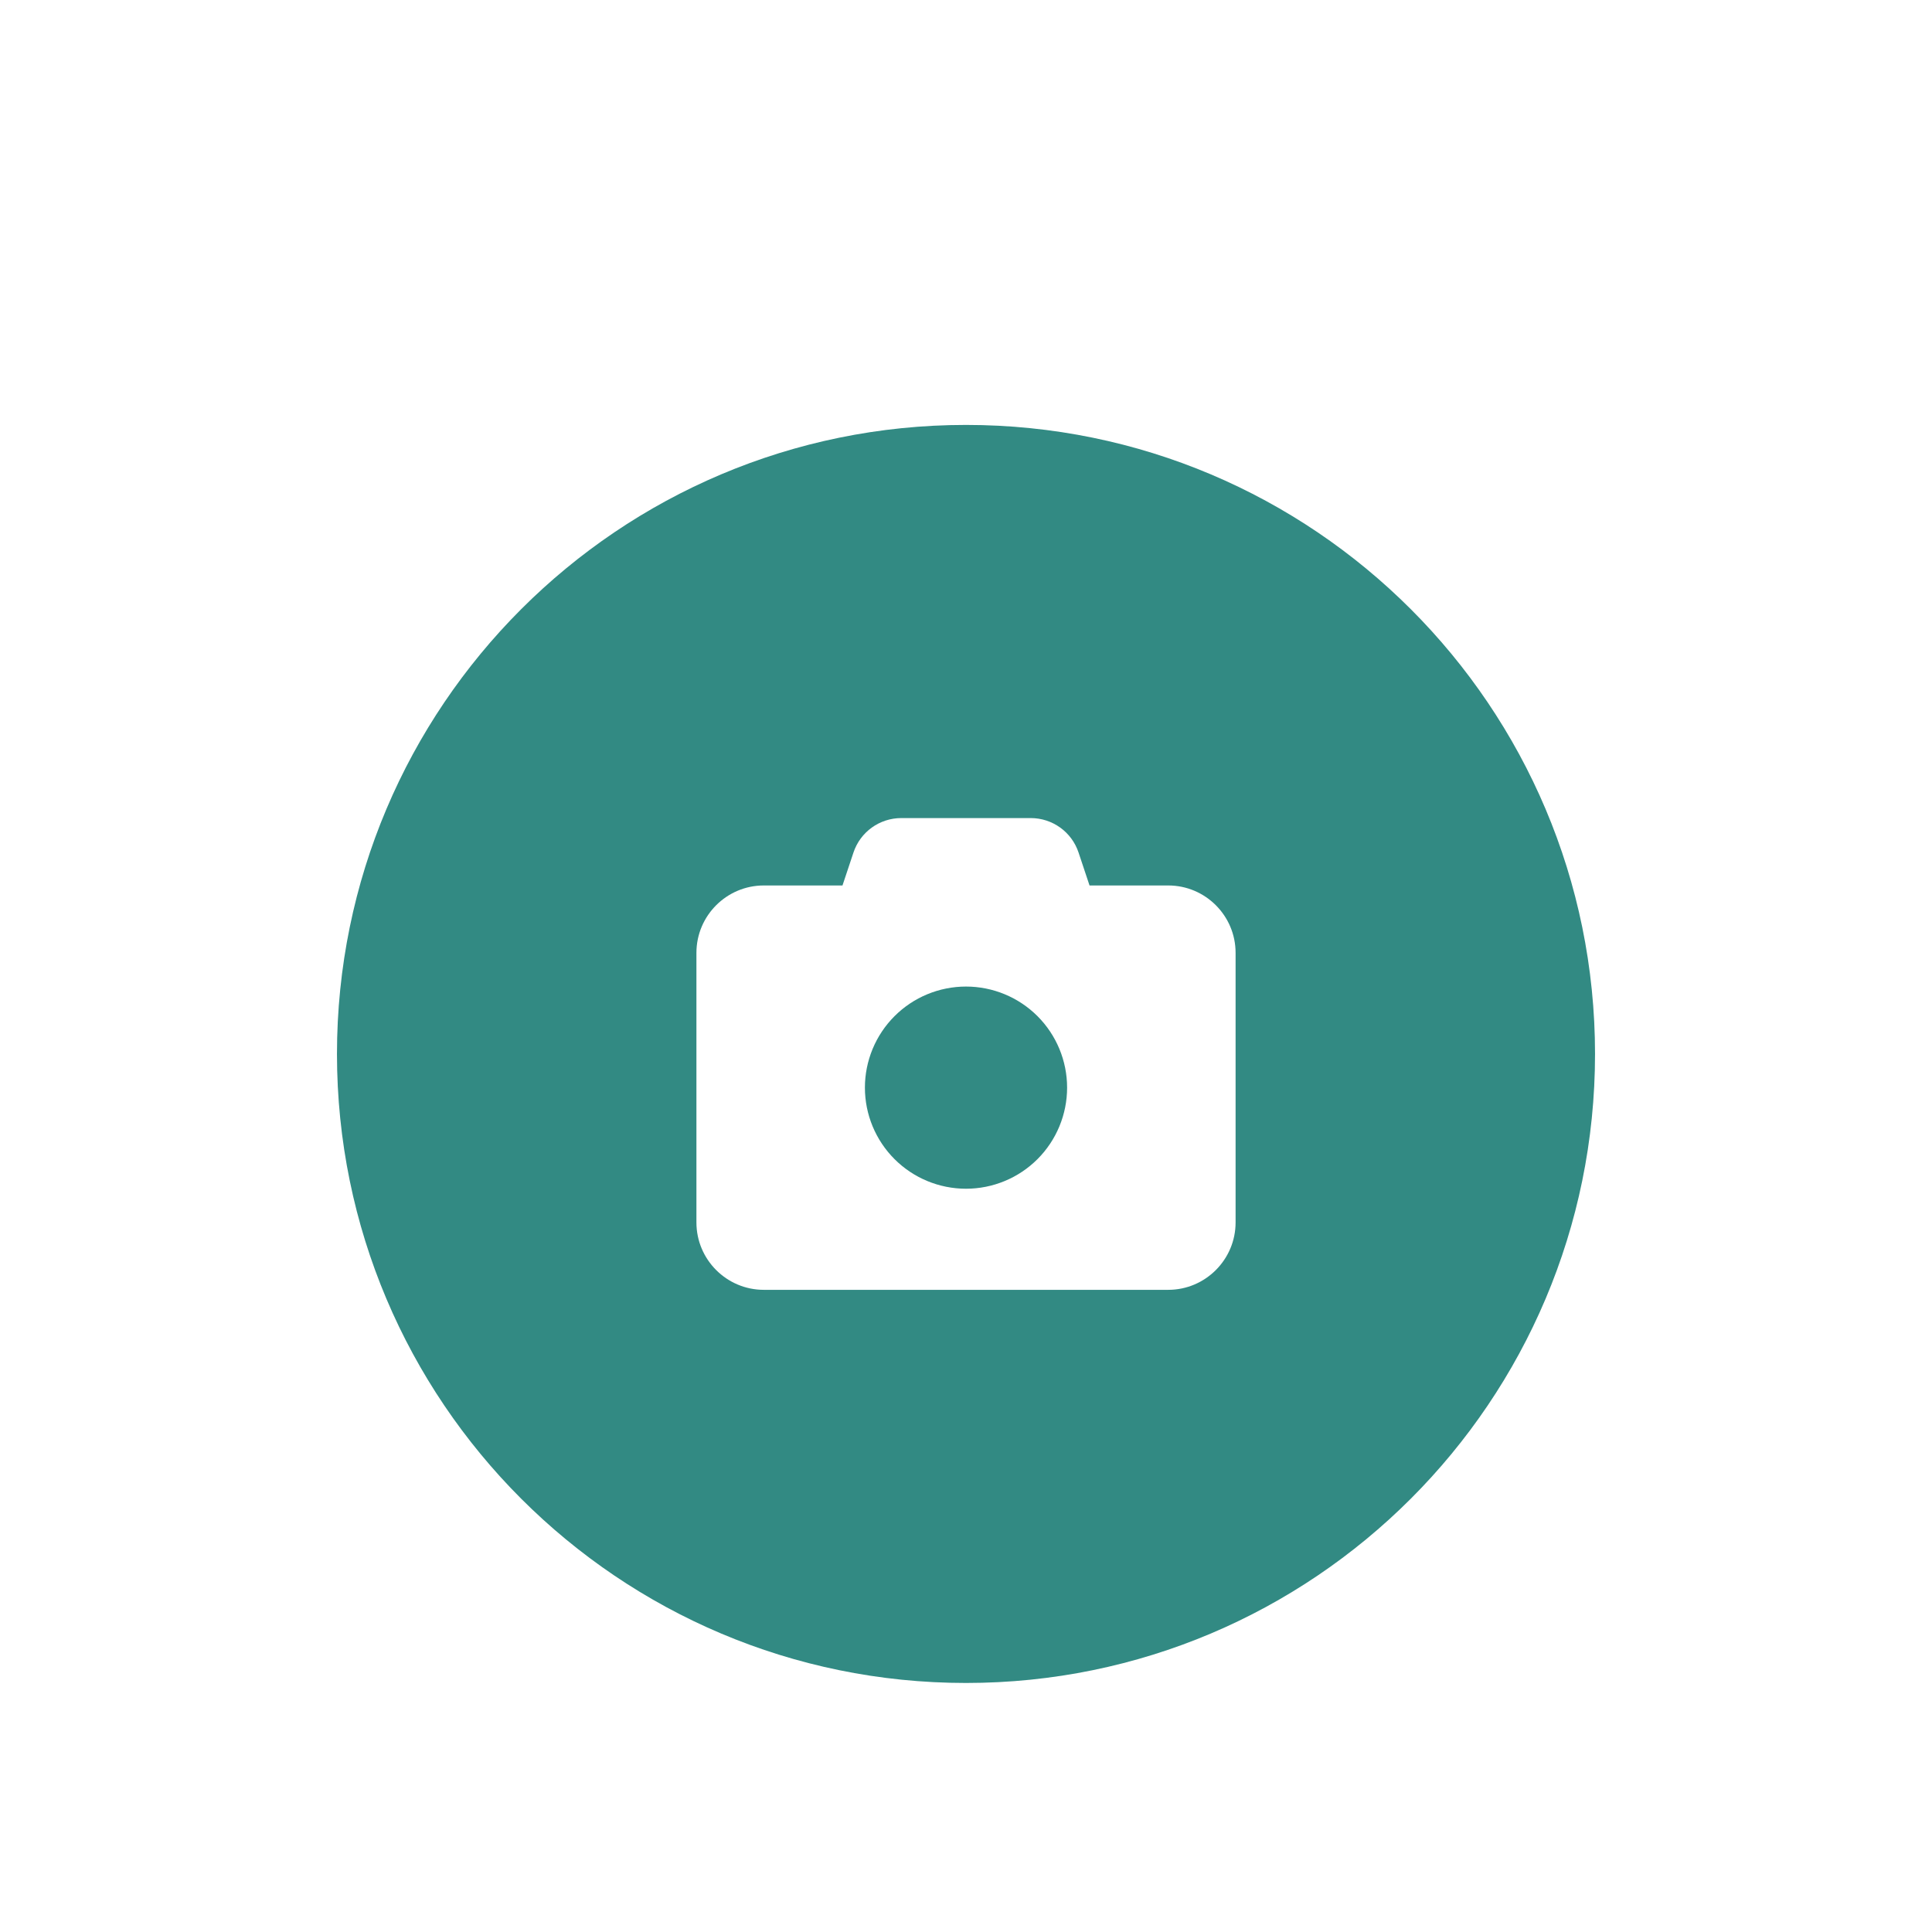 <svg width="130" height="130" viewBox="0 0 130 130" fill="none" xmlns="http://www.w3.org/2000/svg">
<g filter="url(#filter0_dd_36_880)">
<path d="M22.674 49.884C22.674 26.508 41.624 7.558 65 7.558C88.376 7.558 107.326 26.508 107.326 49.884C107.326 73.259 88.376 92.209 65 92.209C41.624 92.209 22.674 73.259 22.674 49.884Z" fill="#0F766E" fill-opacity="0.85"/>
<path d="M57.426 36.336L56.689 38.547H51.396C48.895 38.547 46.861 40.58 46.861 43.081V61.221C46.861 63.722 48.895 65.756 51.396 65.756H78.605C81.106 65.756 83.14 63.722 83.14 61.221V43.081C83.14 40.58 81.106 38.547 78.605 38.547H73.312L72.575 36.336C72.115 34.947 70.818 34.012 69.351 34.012H60.65C59.183 34.012 57.886 34.947 57.426 36.336ZM65.001 45.349C66.805 45.349 68.535 46.066 69.811 47.341C71.086 48.617 71.803 50.347 71.803 52.151C71.803 53.955 71.086 55.685 69.811 56.961C68.535 58.237 66.805 58.953 65.001 58.953C63.196 58.953 61.466 58.237 60.191 56.961C58.915 55.685 58.198 53.955 58.198 52.151C58.198 50.347 58.915 48.617 60.191 47.341C61.466 46.066 63.196 45.349 65.001 45.349Z" fill="white"/>
</g>
<defs>
<filter id="filter0_dd_36_880" x="-2.11096e-05" y="-12.612" width="130" height="142.612" filterUnits="userSpaceOnUse" color-interpolation-filters="sRGB">
<feFlood flood-opacity="0" result="BackgroundImageFix"/>
<feColorMatrix in="SourceAlpha" type="matrix" values="0 0 0 0 0 0 0 0 0 0 0 0 0 0 0 0 0 0 127 0" result="hardAlpha"/>
<feOffset dy="15.024"/>
<feGaussianBlur stdDeviation="11.268"/>
<feColorMatrix type="matrix" values="0 0 0 0 0.059 0 0 0 0 0.463 0 0 0 0 0.431 0 0 0 0.1 0"/>
<feBlend mode="normal" in2="BackgroundImageFix" result="effect1_dropShadow_36_880"/>
<feColorMatrix in="SourceAlpha" type="matrix" values="0 0 0 0 0 0 0 0 0 0 0 0 0 0 0 0 0 0 127 0" result="hardAlpha"/>
<feOffset dy="6.01"/>
<feGaussianBlur stdDeviation="4.507"/>
<feColorMatrix type="matrix" values="0 0 0 0 0.059 0 0 0 0 0.463 0 0 0 0 0.431 0 0 0 0.3 0"/>
<feBlend mode="normal" in2="effect1_dropShadow_36_880" result="effect2_dropShadow_36_880"/>
<feBlend mode="normal" in="SourceGraphic" in2="effect2_dropShadow_36_880" result="shape"/>
</filter>
</defs>
</svg>
